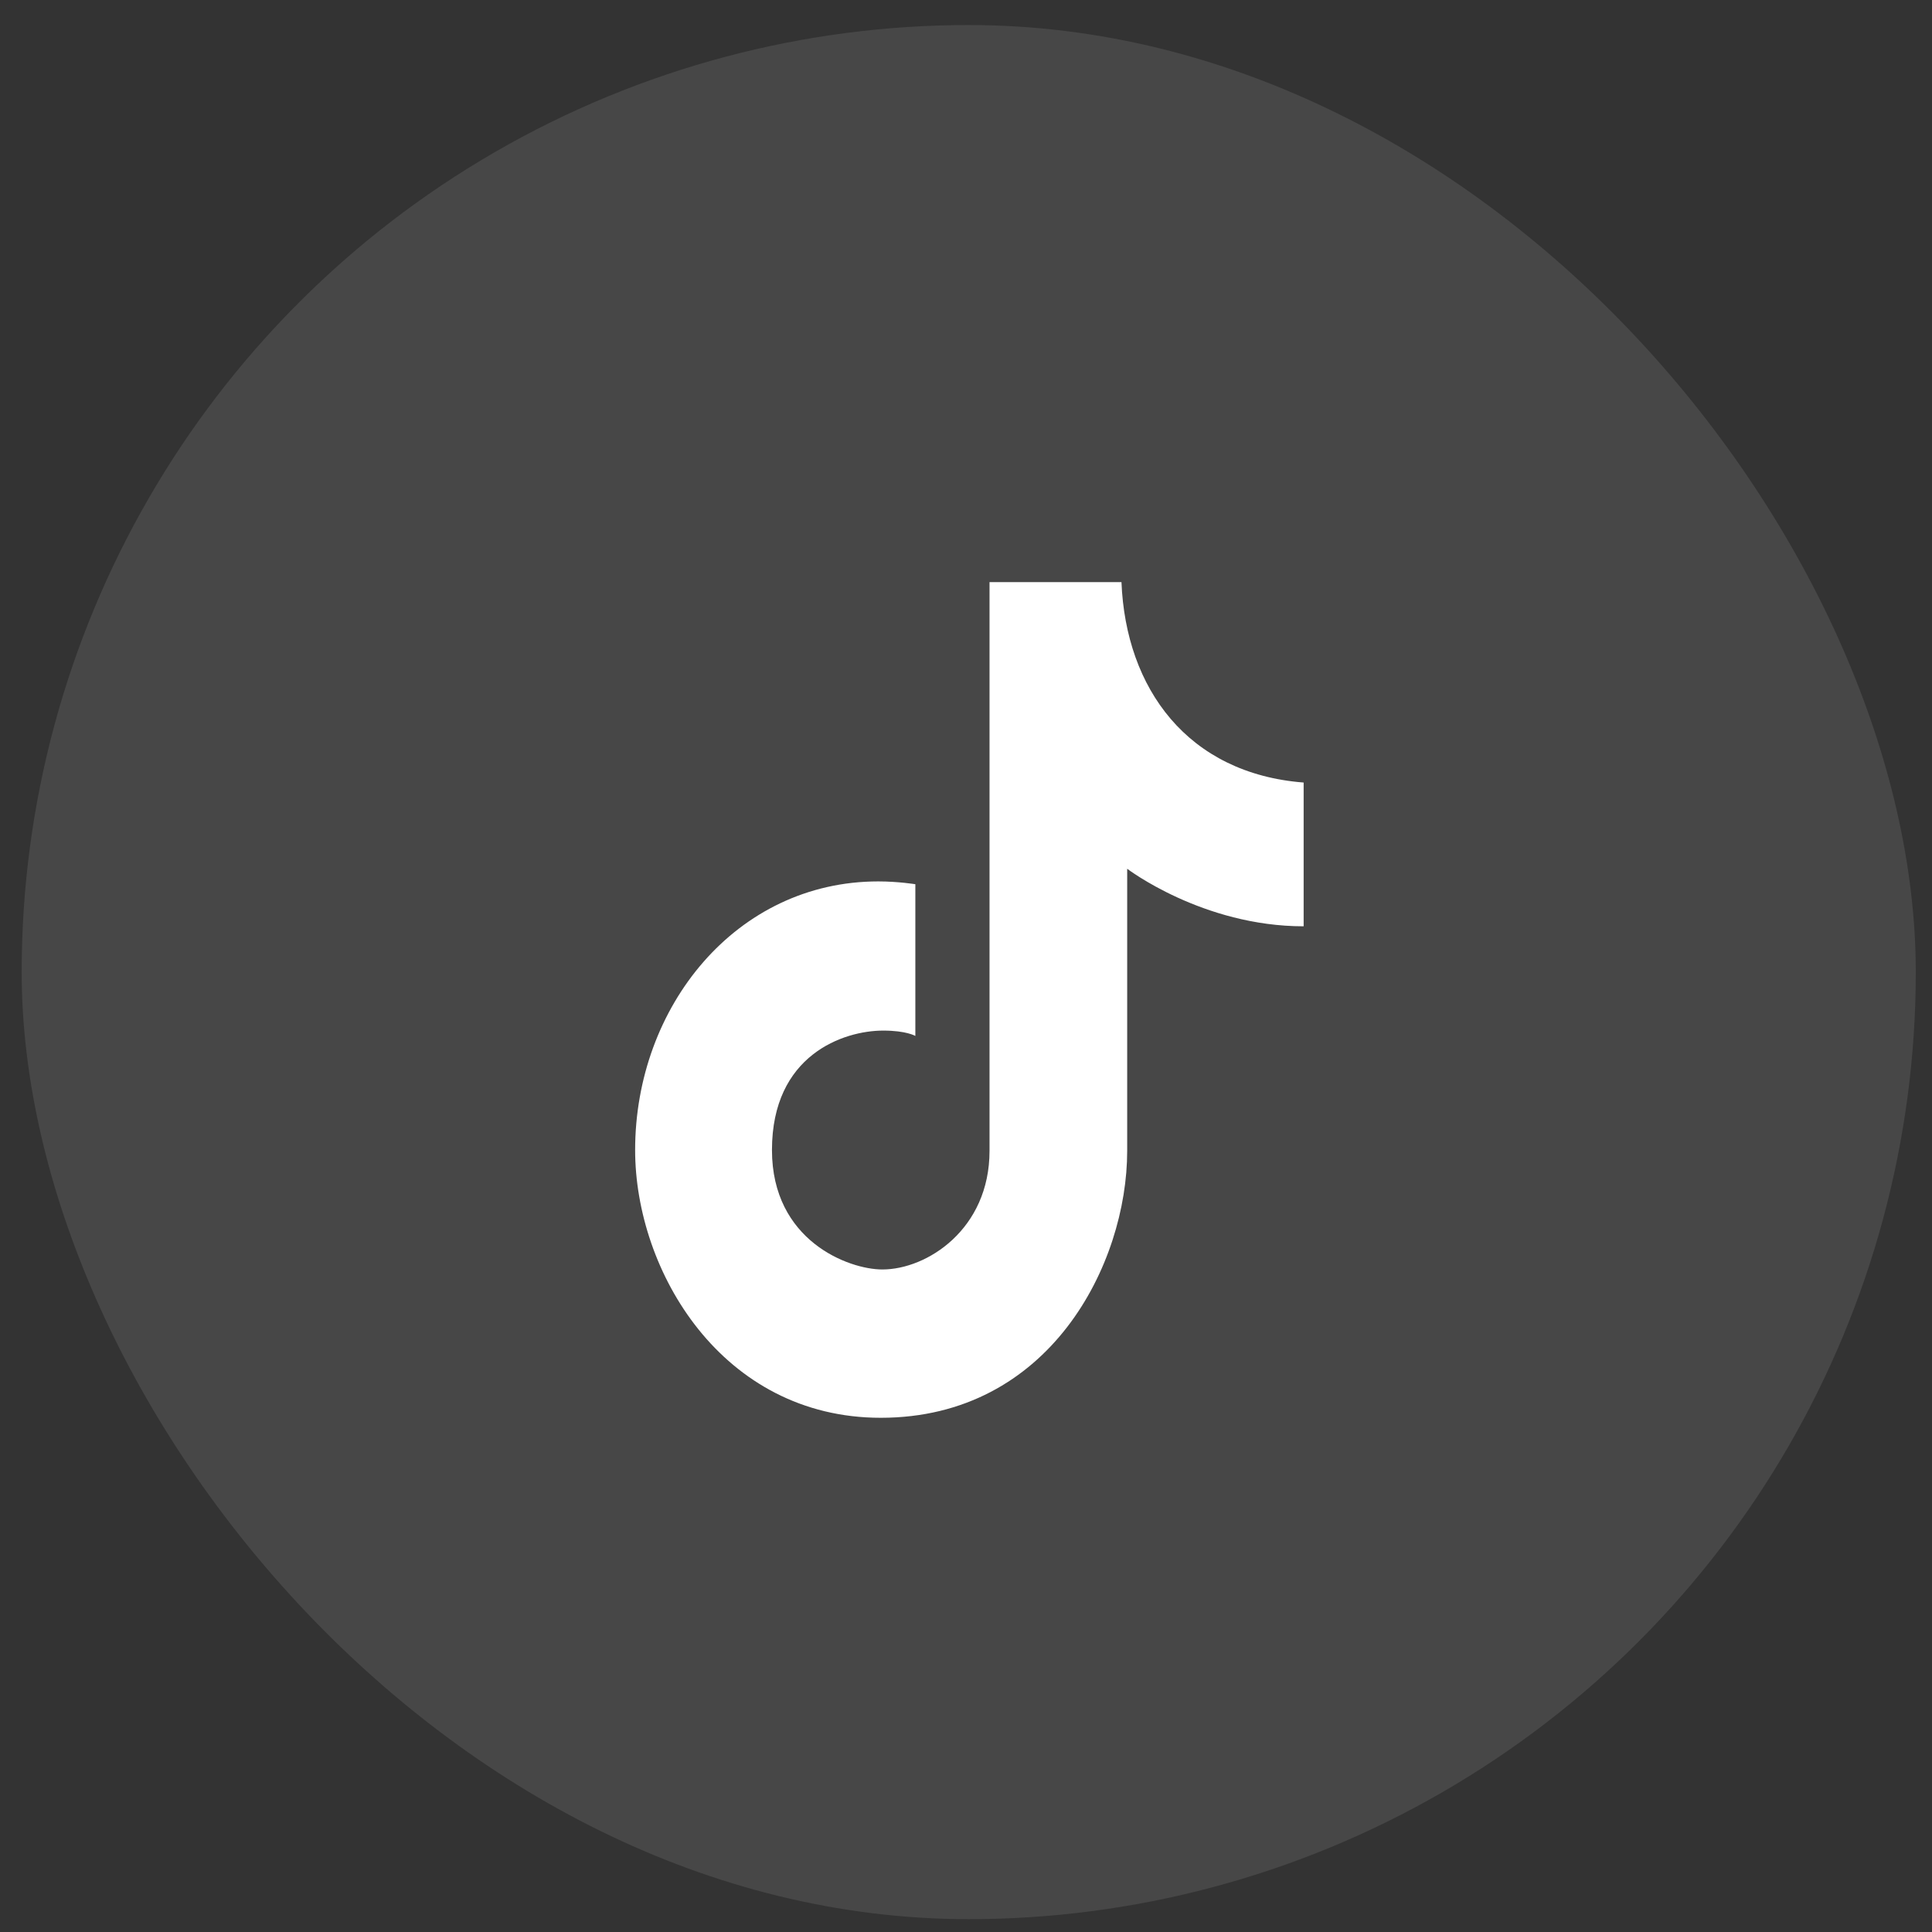 <svg width="51" height="51" viewBox="0 0 51 51" fill="none" xmlns="http://www.w3.org/2000/svg">
<rect x="0" y="0" width="51" height="51" fill="#333333" stroke="none"/>
<g id="Frame 1618873107">
<g clip-path="url(#clip0_959_68836)">
<circle id="Ellipse 3199" cx="25.572" cy="25.661" r="25" fill="white" fill-opacity="0.1"/>
<path id="Vector" d="M26.121 15.367V30.381C26.121 32.445 24.474 33.511 23.292 33.511C22.402 33.511 20.378 32.752 20.378 30.358C20.378 27.845 22.268 27.205 23.316 27.205C23.924 27.205 24.163 27.346 24.163 27.346V23.341C24.163 23.341 23.706 23.267 23.184 23.267C19.433 23.267 16.766 26.574 16.766 30.358C16.766 33.555 19.06 37.426 23.25 37.426C27.712 37.426 29.755 33.368 29.755 30.381V22.933C29.755 22.933 31.745 24.452 34.413 24.452V20.657C31.354 20.419 29.717 18.179 29.604 15.367H26.121Z" fill="white"/>
</g>
</g>
<defs>
<clipPath id="clip0_959_68836">
<rect x="0.572" y="0.661" width="50" height="50" rx="25" fill="white"/>
</clipPath>
</defs>
</svg>
